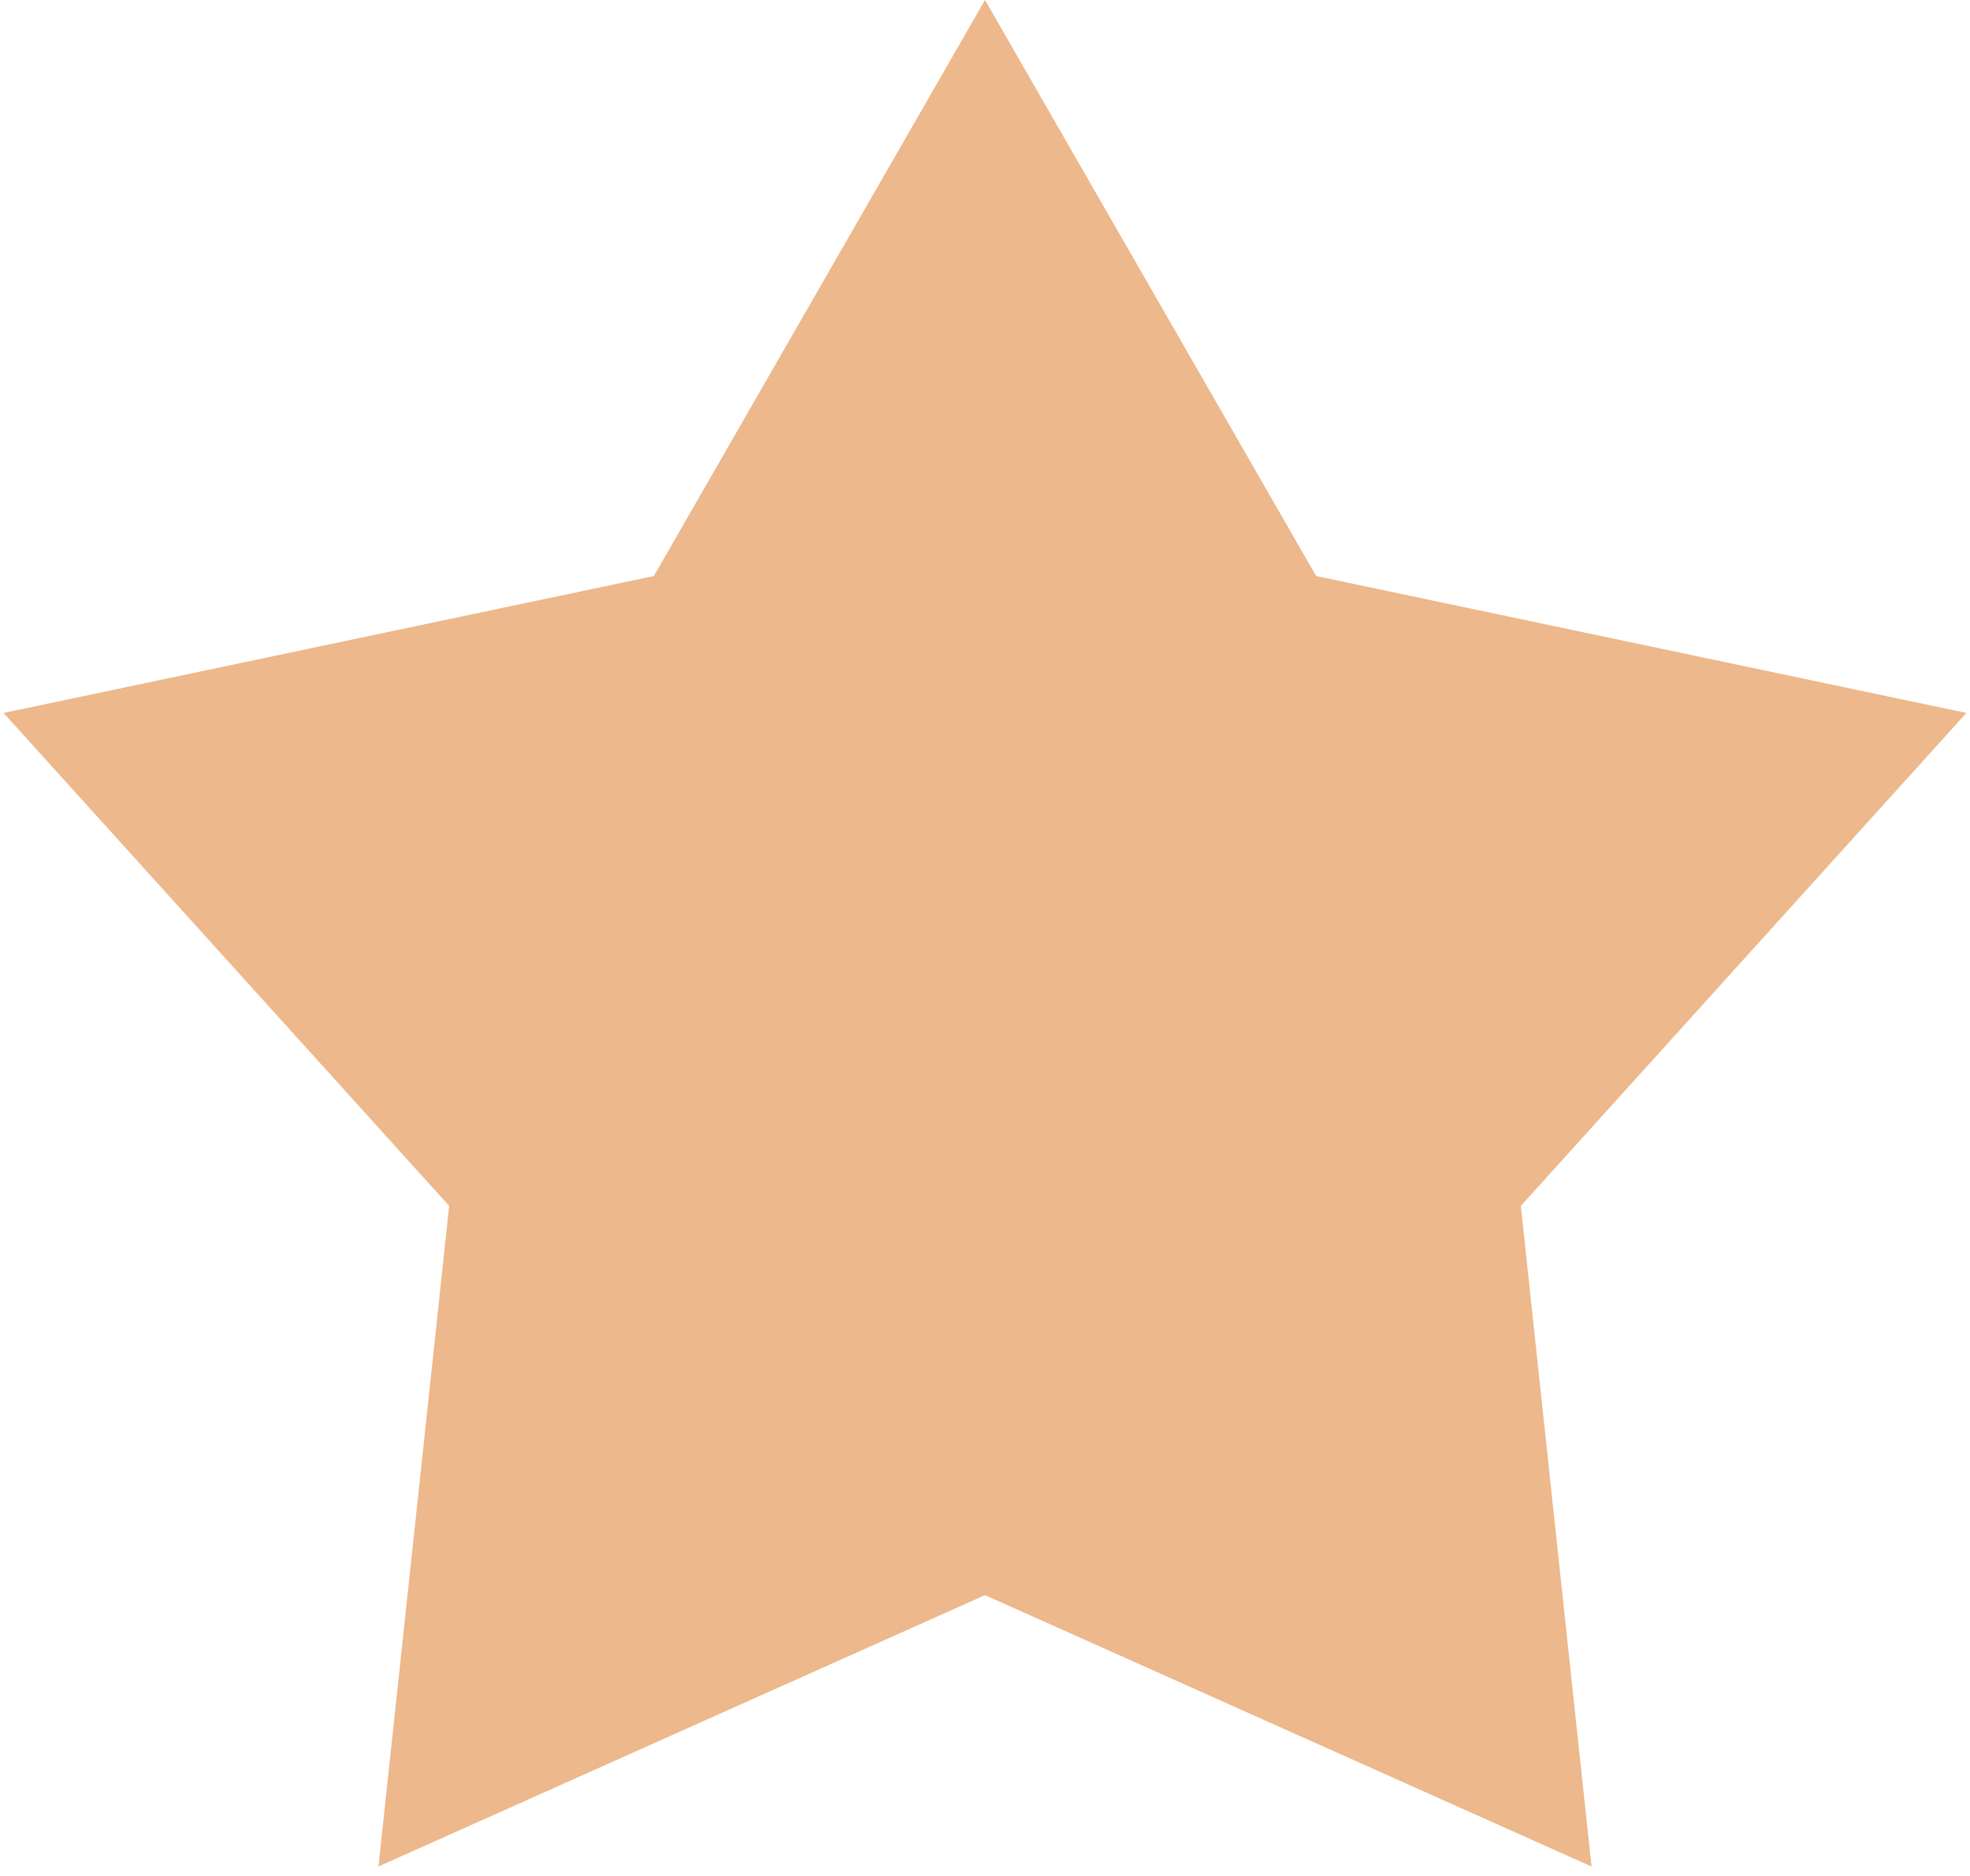 <svg width="42" height="40" fill="none" xmlns="http://www.w3.org/2000/svg">
    <path d="M21 0l7.06 12.282 13.863 2.92-9.499 10.51 1.507 14.086L21 34.012 8.069 39.798l1.507-14.086-9.5-10.51 13.864-2.92L21 0z" fill="#EDB88B"/>
</svg>